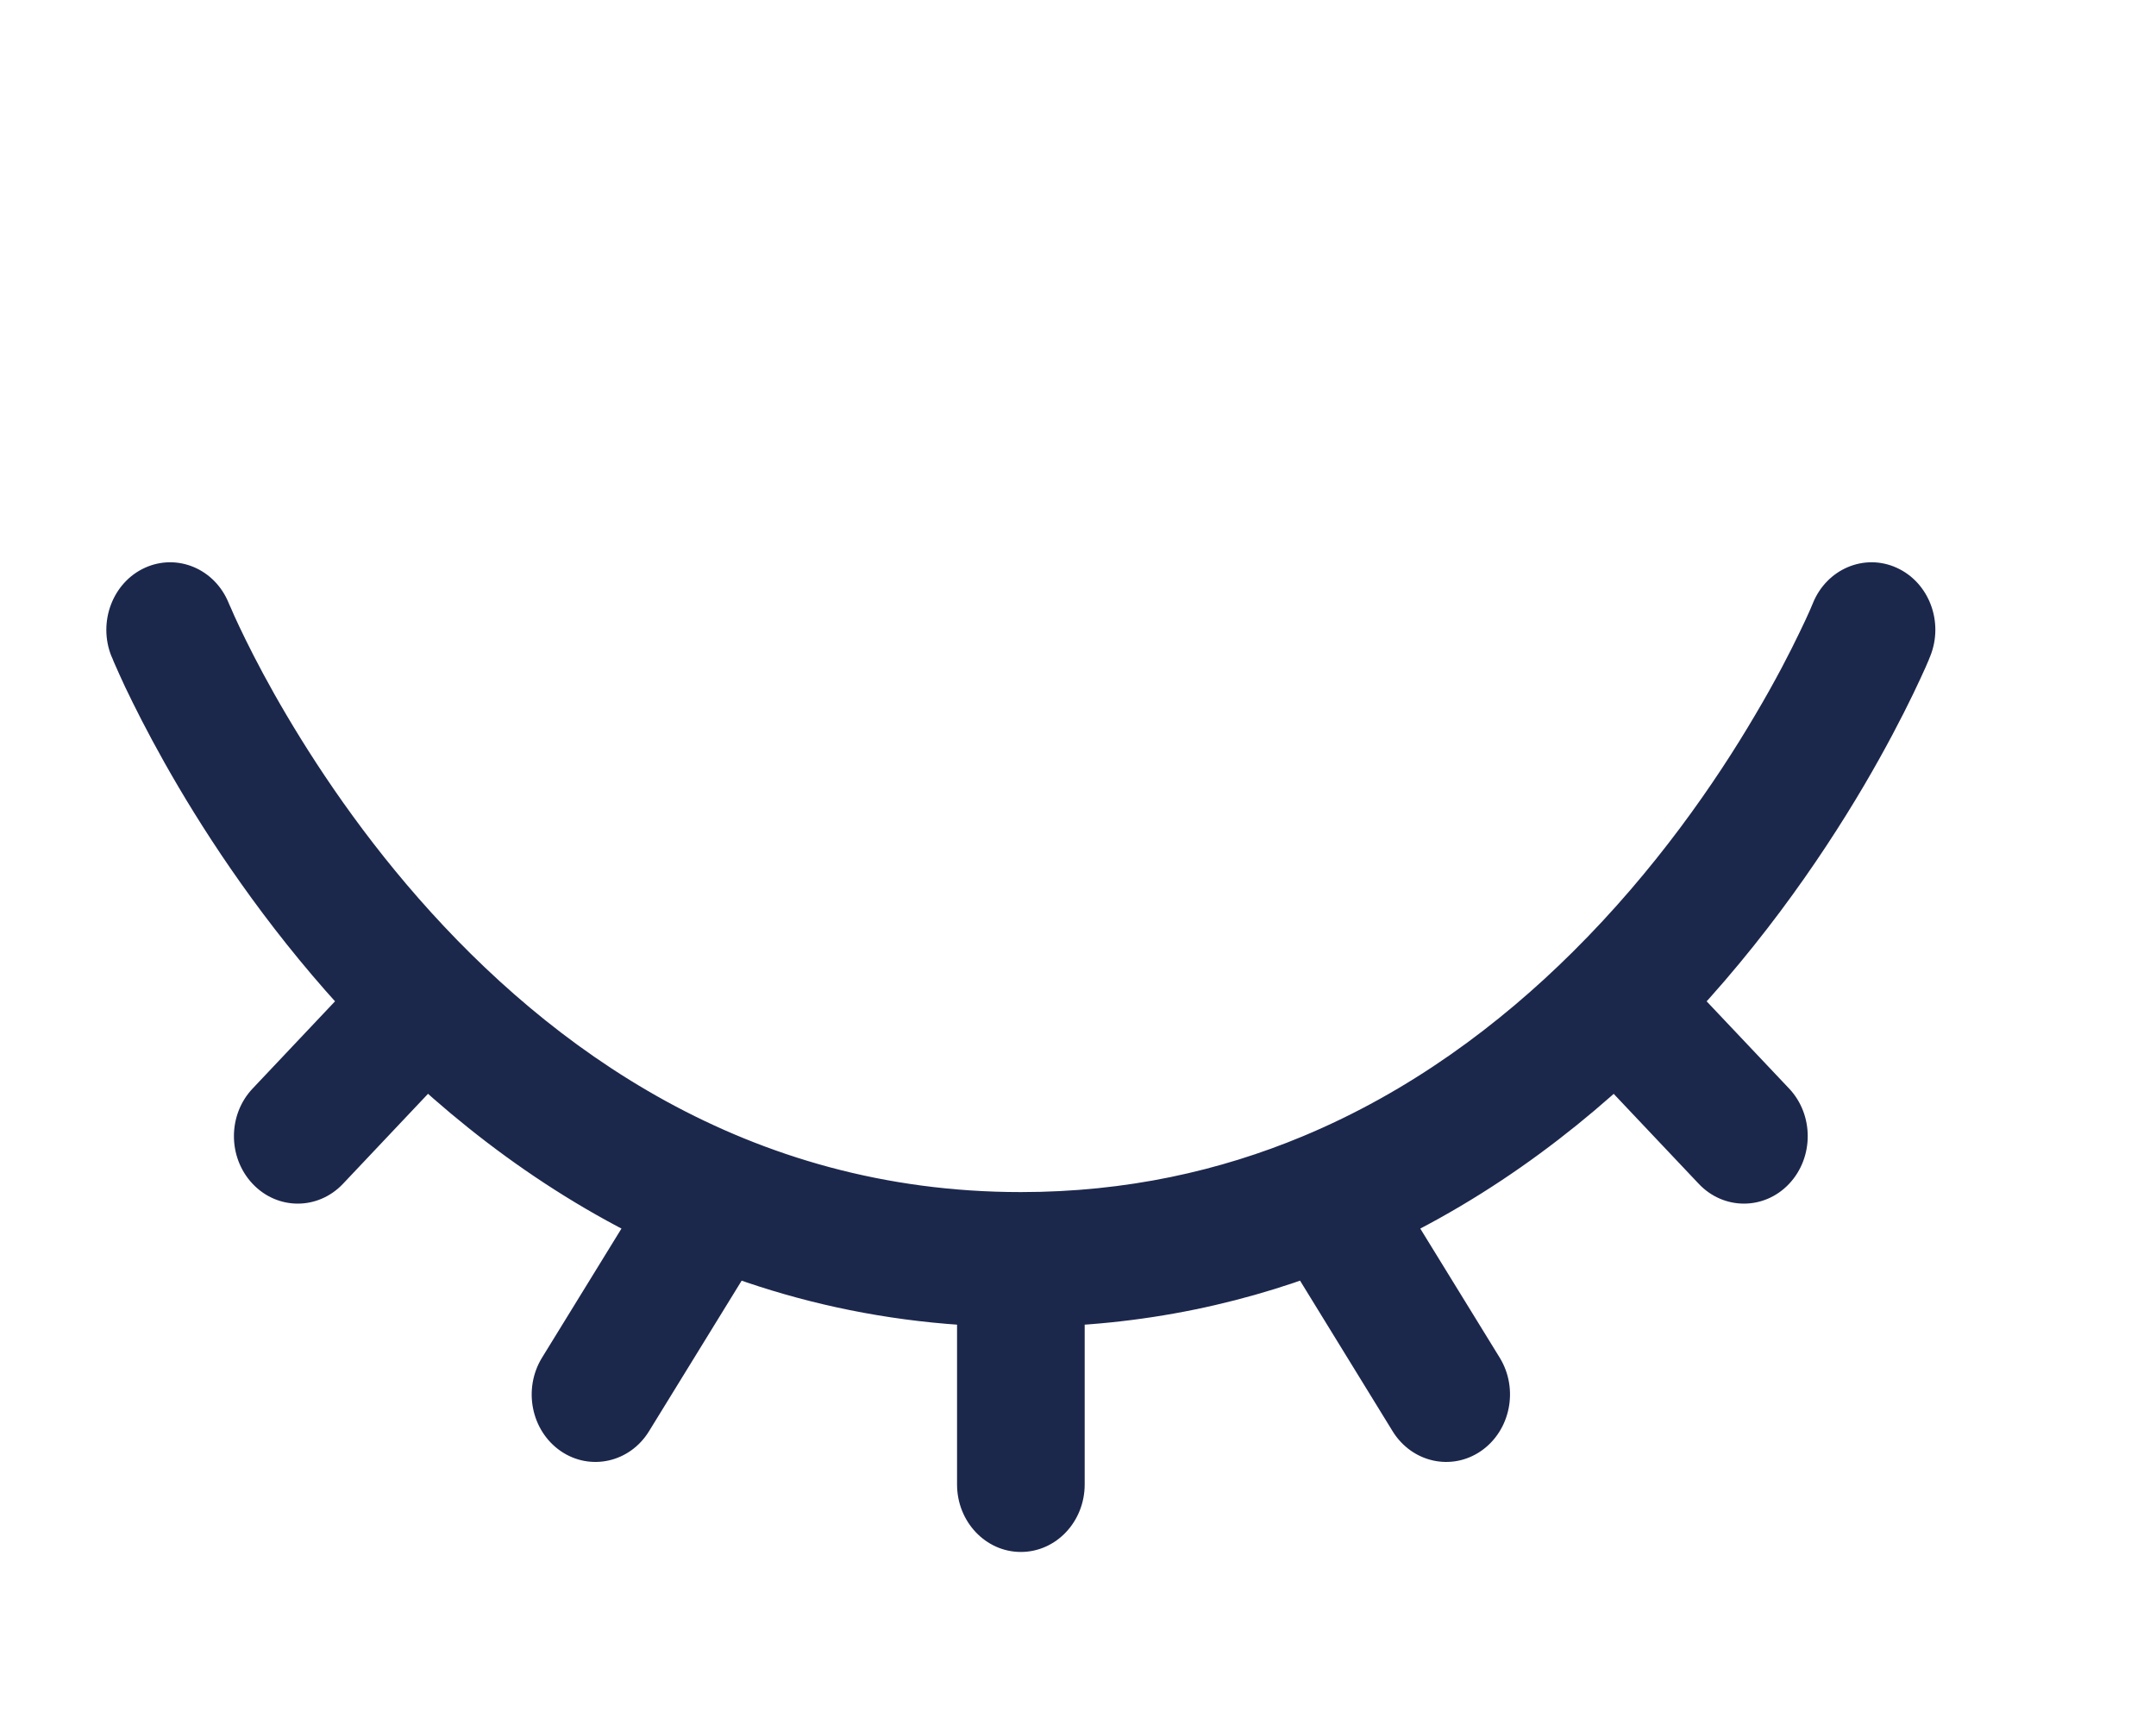 <svg width="20" height="16" viewBox="0 0 20 16" fill="none" xmlns="http://www.w3.org/2000/svg">
<path d="M2.122 5.595C1.994 5.277 1.646 5.13 1.345 5.266C1.045 5.402 0.906 5.77 1.034 6.088L2.122 5.595ZM7.135 11.464C7.313 11.174 7.236 10.786 6.962 10.598C6.688 10.409 6.321 10.491 6.143 10.781L7.135 11.464ZM5.028 12.593C4.85 12.883 4.927 13.27 5.201 13.459C5.475 13.647 5.842 13.565 6.02 13.276L5.028 12.593ZM17.905 6.088C18.034 5.77 17.895 5.402 17.594 5.266C17.294 5.13 16.946 5.277 16.817 5.595L17.905 6.088ZM15.759 10.981C15.99 11.225 16.365 11.225 16.596 10.981C16.827 10.736 16.827 10.34 16.596 10.096L15.759 10.981ZM8.878 13.769C8.878 14.114 9.143 14.395 9.47 14.395C9.797 14.395 10.062 14.114 10.062 13.769H8.878ZM12.919 13.276C13.098 13.565 13.464 13.647 13.738 13.459C14.012 13.27 14.09 12.883 13.912 12.593L12.919 13.276ZM4.364 9.729C4.595 9.485 4.595 9.089 4.364 8.844C4.133 8.6 3.758 8.6 3.527 8.844L4.364 9.729ZM2.344 10.096C2.112 10.34 2.112 10.736 2.344 10.981C2.575 11.225 2.949 11.225 3.181 10.981L2.344 10.096ZM9.47 11.057C6.926 11.057 5.099 9.717 3.886 8.336C3.28 7.646 2.836 6.953 2.543 6.434C2.397 6.175 2.29 5.96 2.22 5.812C2.185 5.739 2.16 5.682 2.144 5.644C2.135 5.626 2.13 5.612 2.126 5.604C2.124 5.6 2.123 5.596 2.122 5.595C2.122 5.595 2.122 5.595 2.122 5.595C2.122 5.595 2.122 5.595 1.578 5.841C1.034 6.088 1.034 6.088 1.034 6.088C1.034 6.088 1.035 6.089 1.035 6.089C1.035 6.09 1.035 6.09 1.036 6.091C1.036 6.092 1.037 6.094 1.038 6.096C1.039 6.1 1.042 6.105 1.045 6.112C1.05 6.126 1.058 6.145 1.069 6.169C1.09 6.218 1.121 6.286 1.161 6.372C1.243 6.544 1.364 6.786 1.526 7.074C1.85 7.65 2.343 8.418 3.019 9.188C4.371 10.727 6.49 12.308 9.47 12.308V11.057ZM12.084 10.54C11.318 10.859 10.45 11.057 9.47 11.057V12.308C10.605 12.308 11.62 12.078 12.517 11.705L12.084 10.54ZM6.143 10.781L5.028 12.593L6.02 13.276L7.135 11.464L6.143 10.781ZM17.361 5.841C16.817 5.595 16.817 5.595 16.817 5.595C16.817 5.595 16.817 5.594 16.817 5.594C16.817 5.594 16.817 5.595 16.817 5.596C16.816 5.598 16.814 5.602 16.812 5.607C16.807 5.618 16.8 5.635 16.79 5.659C16.769 5.706 16.737 5.777 16.692 5.869C16.604 6.052 16.469 6.316 16.284 6.628C15.915 7.256 15.354 8.071 14.589 8.83L15.399 9.743C16.258 8.89 16.881 7.982 17.289 7.29C17.493 6.943 17.645 6.648 17.747 6.437C17.798 6.332 17.836 6.247 17.863 6.188C17.876 6.158 17.886 6.134 17.893 6.118C17.896 6.109 17.899 6.102 17.901 6.097C17.902 6.095 17.903 6.093 17.904 6.091C17.904 6.09 17.904 6.09 17.905 6.089C17.905 6.089 17.905 6.088 17.905 6.088C17.905 6.088 17.905 6.088 17.905 6.088C17.905 6.088 17.905 6.088 17.361 5.841ZM14.589 8.83C13.911 9.503 13.079 10.126 12.084 10.54L12.517 11.705C13.68 11.221 14.636 10.5 15.399 9.743L14.589 8.83ZM14.575 9.729L15.759 10.981L16.596 10.096L15.412 8.844L14.575 9.729ZM8.878 11.683V13.769H10.062V11.683H8.878ZM11.805 11.464L12.919 13.276L13.912 12.593L12.797 10.781L11.805 11.464ZM3.527 8.844L2.344 10.096L3.181 10.981L4.364 9.729L3.527 8.844Z" fill="#1C274C"/>
</svg>
